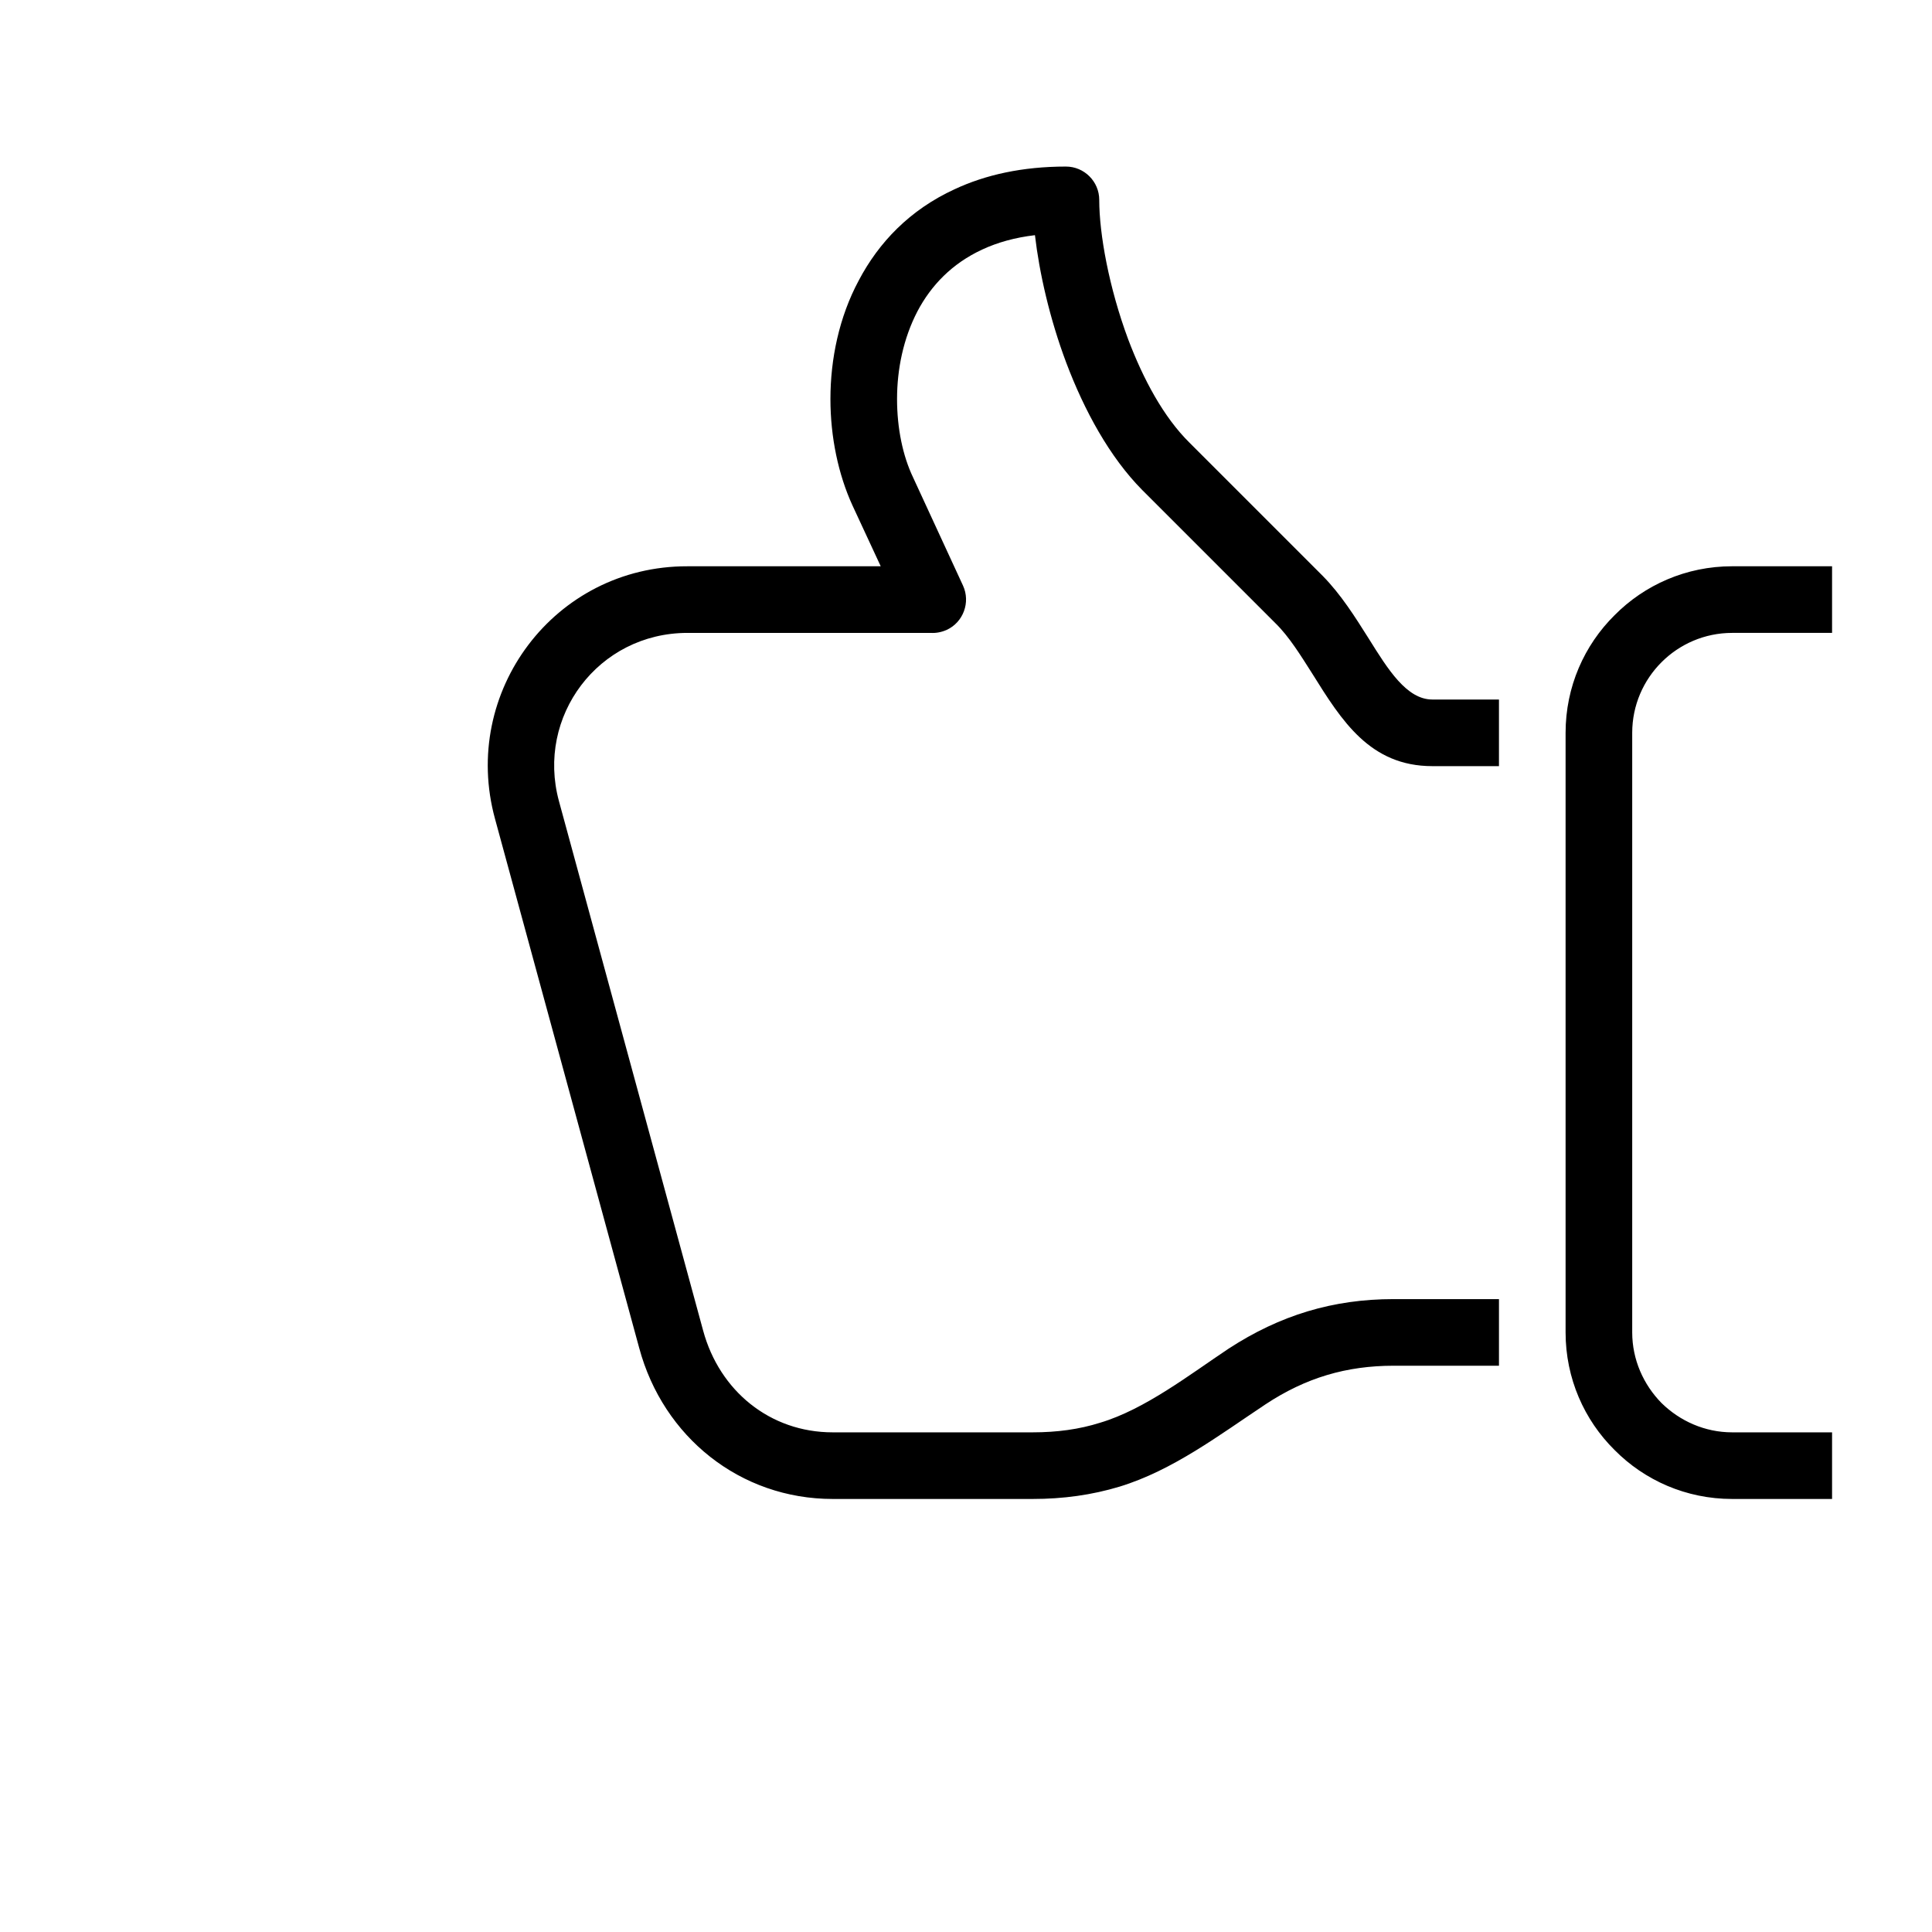 <?xml version="1.0" encoding="UTF-8"?>
<!DOCTYPE svg PUBLIC "-//W3C//DTD SVG 1.1//EN" "http://www.w3.org/Graphics/SVG/1.1/DTD/svg11.dtd">
<svg xmlns="http://www.w3.org/2000/svg" xml:space="preserve" width="580px" height="580px" shape-rendering="geometricPrecision" text-rendering="geometricPrecision" image-rendering="optimizeQuality" fill-rule="nonzero" clip-rule="nonzero" viewBox="0 0 5800 5800" xmlns:xlink="http://www.w3.org/1999/xlink">
	<title>hand_thumb_up icon</title>
	<desc>hand_thumb_up icon from the IconExperience.com I-Collection. Copyright by INCORS GmbH (www.incors.com).</desc>
		<path id="curve28"  d="M3799 4216c-140,93 -278,198 -438,247 -83,25 -169,37 -261,37l-600 0c-278,0 -509,-186 -581,-453l-433 -1589c-104,-380 178,-759 578,-758l580 0 -85 -183c-42,-92 -66,-204 -66,-319 0,-120 26,-246 85,-356 60,-114 153,-212 288,-274 92,-43 203,-68 334,-68 55,0 100,45 100,100 0,102 29,263 87,419 45,119 106,233 184,310l400 400c55,56 97,123 138,188 58,93 114,183 191,183l200 0 0 200 -200 0c-187,0 -272,-136 -360,-277 -35,-55 -70,-112 -111,-152l-400 -400c-98,-99 -174,-239 -228,-382 -50,-133 -81,-271 -94,-383 -60,7 -113,22 -158,43 -91,42 -154,108 -195,186 -42,81 -61,173 -61,263 0,87 17,170 48,235l150 325c23,50 1,110 -49,133 -16,7 -32,10 -48,9l-730 0c-268,0 -455,251 -386,505l433 1590c49,180 200,305 389,305l600 0c73,0 140,-9 203,-29 134,-40 268,-144 385,-222 155,-101 314,-149 496,-149l316 0 0 200 -316 0c-142,0 -264,36 -385,116zm1701 -2316l-300 0c-83,0 -158,34 -212,88 -54,54 -88,129 -88,212l0 1800c0,82 34,157 88,212 55,54 130,88 212,88l300 0 0 200 -300 0c-138,0 -263,-56 -353,-147 -91,-90 -147,-215 -147,-353l0 -1800c0,-138 56,-263 147,-353 90,-91 215,-147 353,-147l300 0 0 200z"/>
</svg>